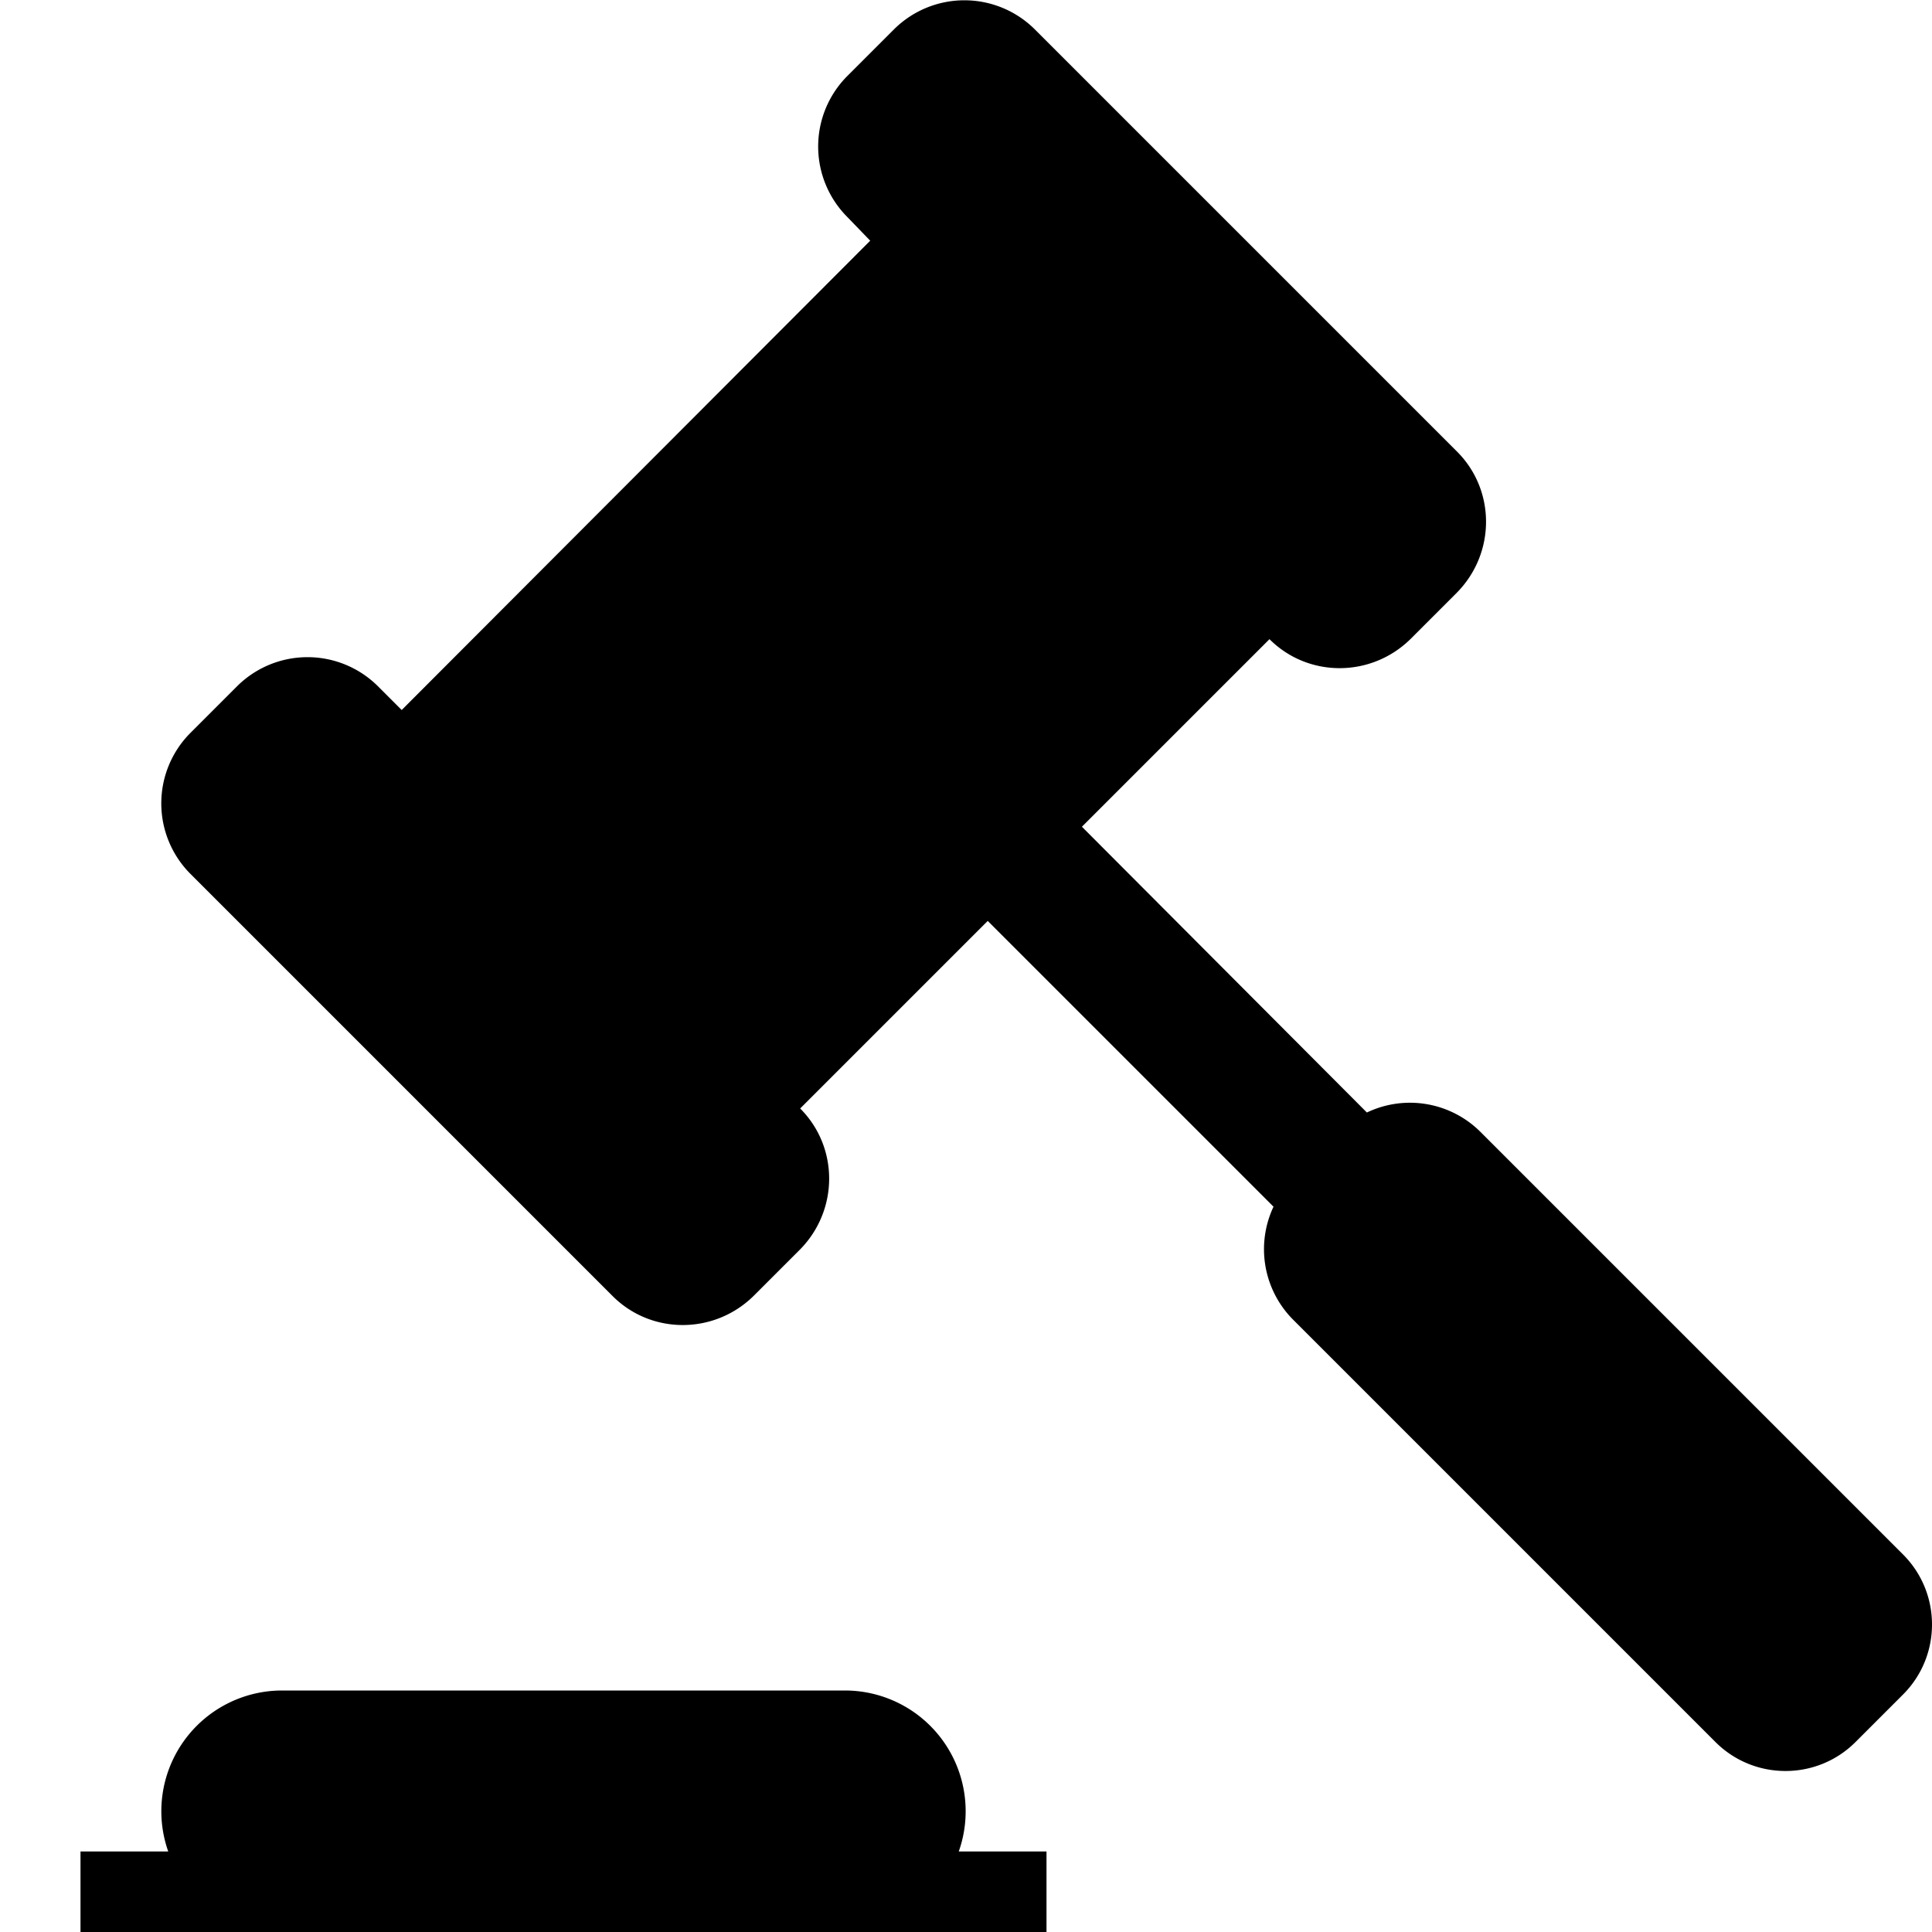 <svg xmlns="http://www.w3.org/2000/svg" width="16" height="16" viewBox="0 0 24 24"><title>Legal</title><path d="M2.95 8.52a1.24 1.24 0 011.74 0l.3.3 5.82-5.83-.29-.3a1.24 1.24 0 010-1.74l.59-.59a1.24 1.24 0 011.74 0l5.25 5.25c.48.48.48 1.26 0 1.75l-.58.58c-.49.48-1.27.48-1.75 0l-2.33 2.33 3.54 3.55a1.24 1.24 0 011.41.24l5.25 5.25c.48.48.48 1.26 0 1.74l-.59.59c-.48.48-1.26.48-1.74 0l-5.25-5.25a1.24 1.24 0 01-.24-1.4l-3.55-3.55-2.33 2.33c.48.48.48 1.26 0 1.75l-.58.58c-.49.48-1.27.48-1.75 0l-5.25-5.25a1.24 1.24 0 010-1.74l.59-.59zM1 24v-1h1.09a1.5 1.5 0 011.41-2h7a1.5 1.5 0 011.41 2H13v1H1z"/></svg>
